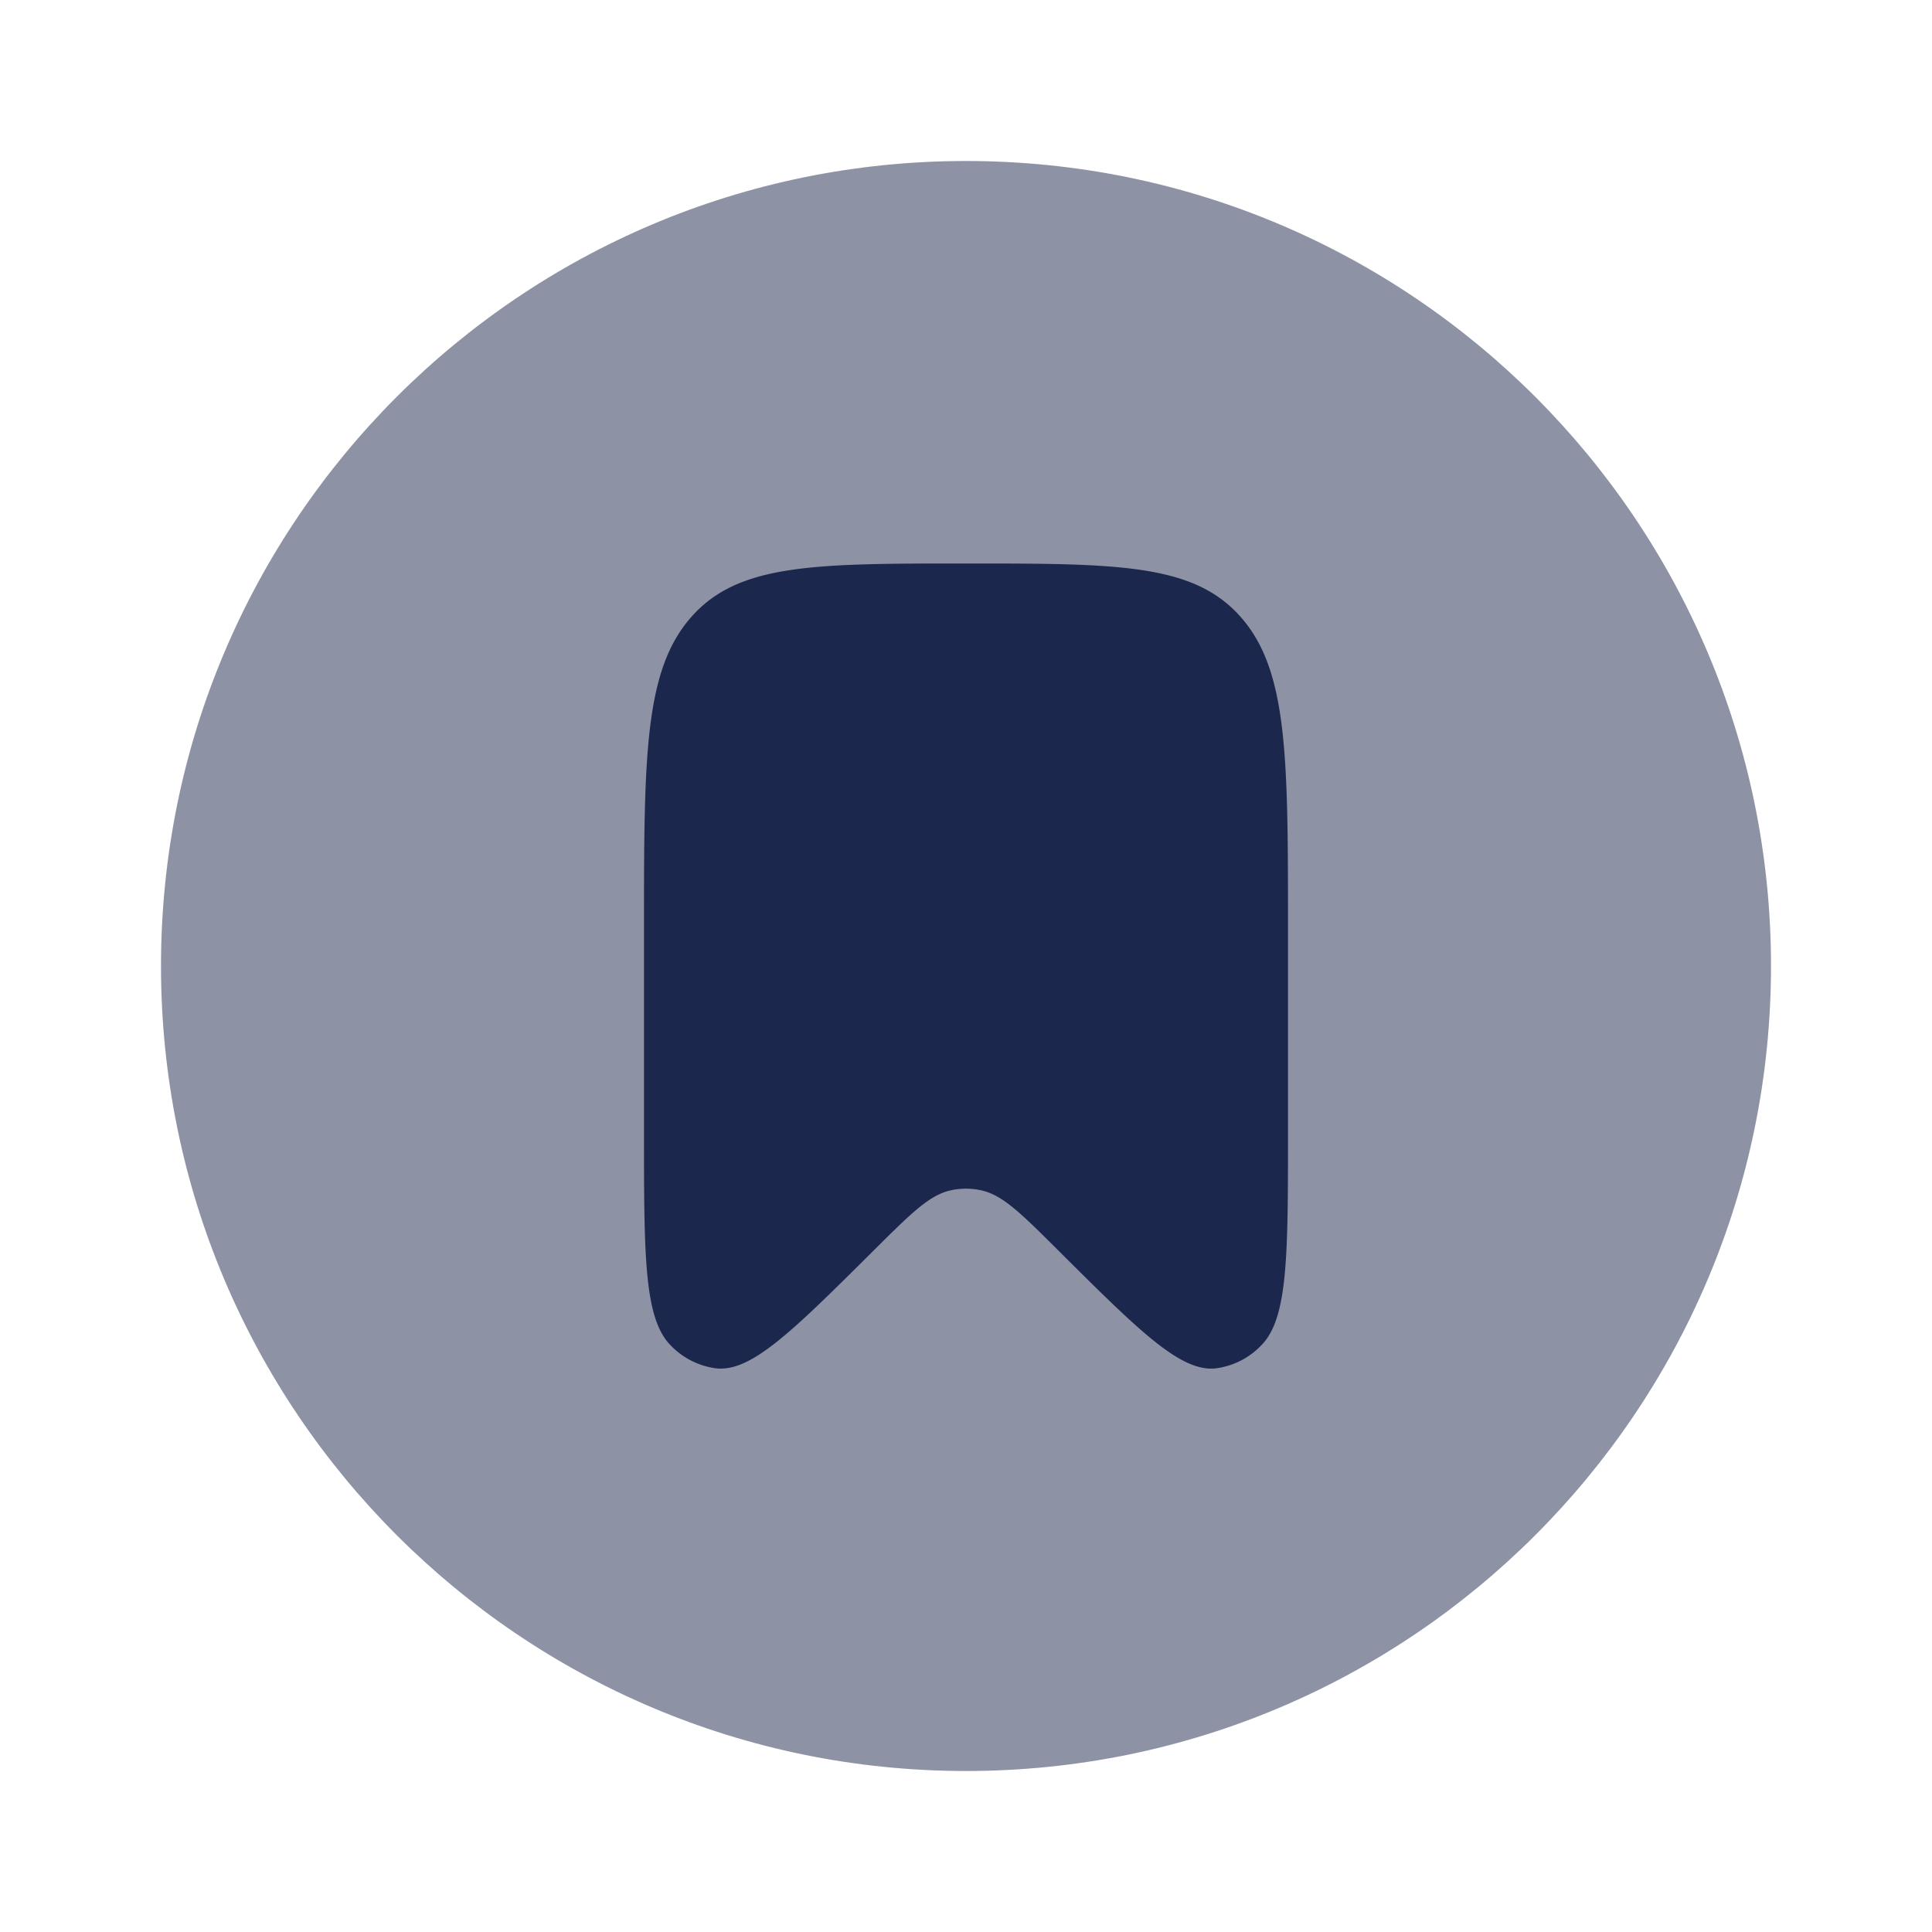 <svg xmlns="http://www.w3.org/2000/svg" width="24" height="24" fill="none">
  <g fill="#1C274D">
    <path d="M12 22c5.523 0 10-4.477 10-10S17.523 2 12 2 2 6.477 2 12s4.477 10 10 10Z" opacity=".5"/>
    <path d="M16 14.046v-2.497c0-2.145 0-3.217-.586-3.883C14.828 7 13.886 7 12 7c-1.886 0-2.828 0-3.414.666C8 8.332 8 9.404 8 11.55v2.497c0 1.548 0 2.322.326 2.66a.95.95 0 0 0 .562.29c.438.056.95-.453 1.975-1.473.453-.45.68-.676.942-.736a.883.883 0 0 1 .39 0c.262.06.489.285.942.736 1.024 1.02 1.537 1.53 1.976 1.473a.95.95 0 0 0 .56-.29c.327-.338.327-1.112.327-2.66Z"/>
  </g>
</svg>
